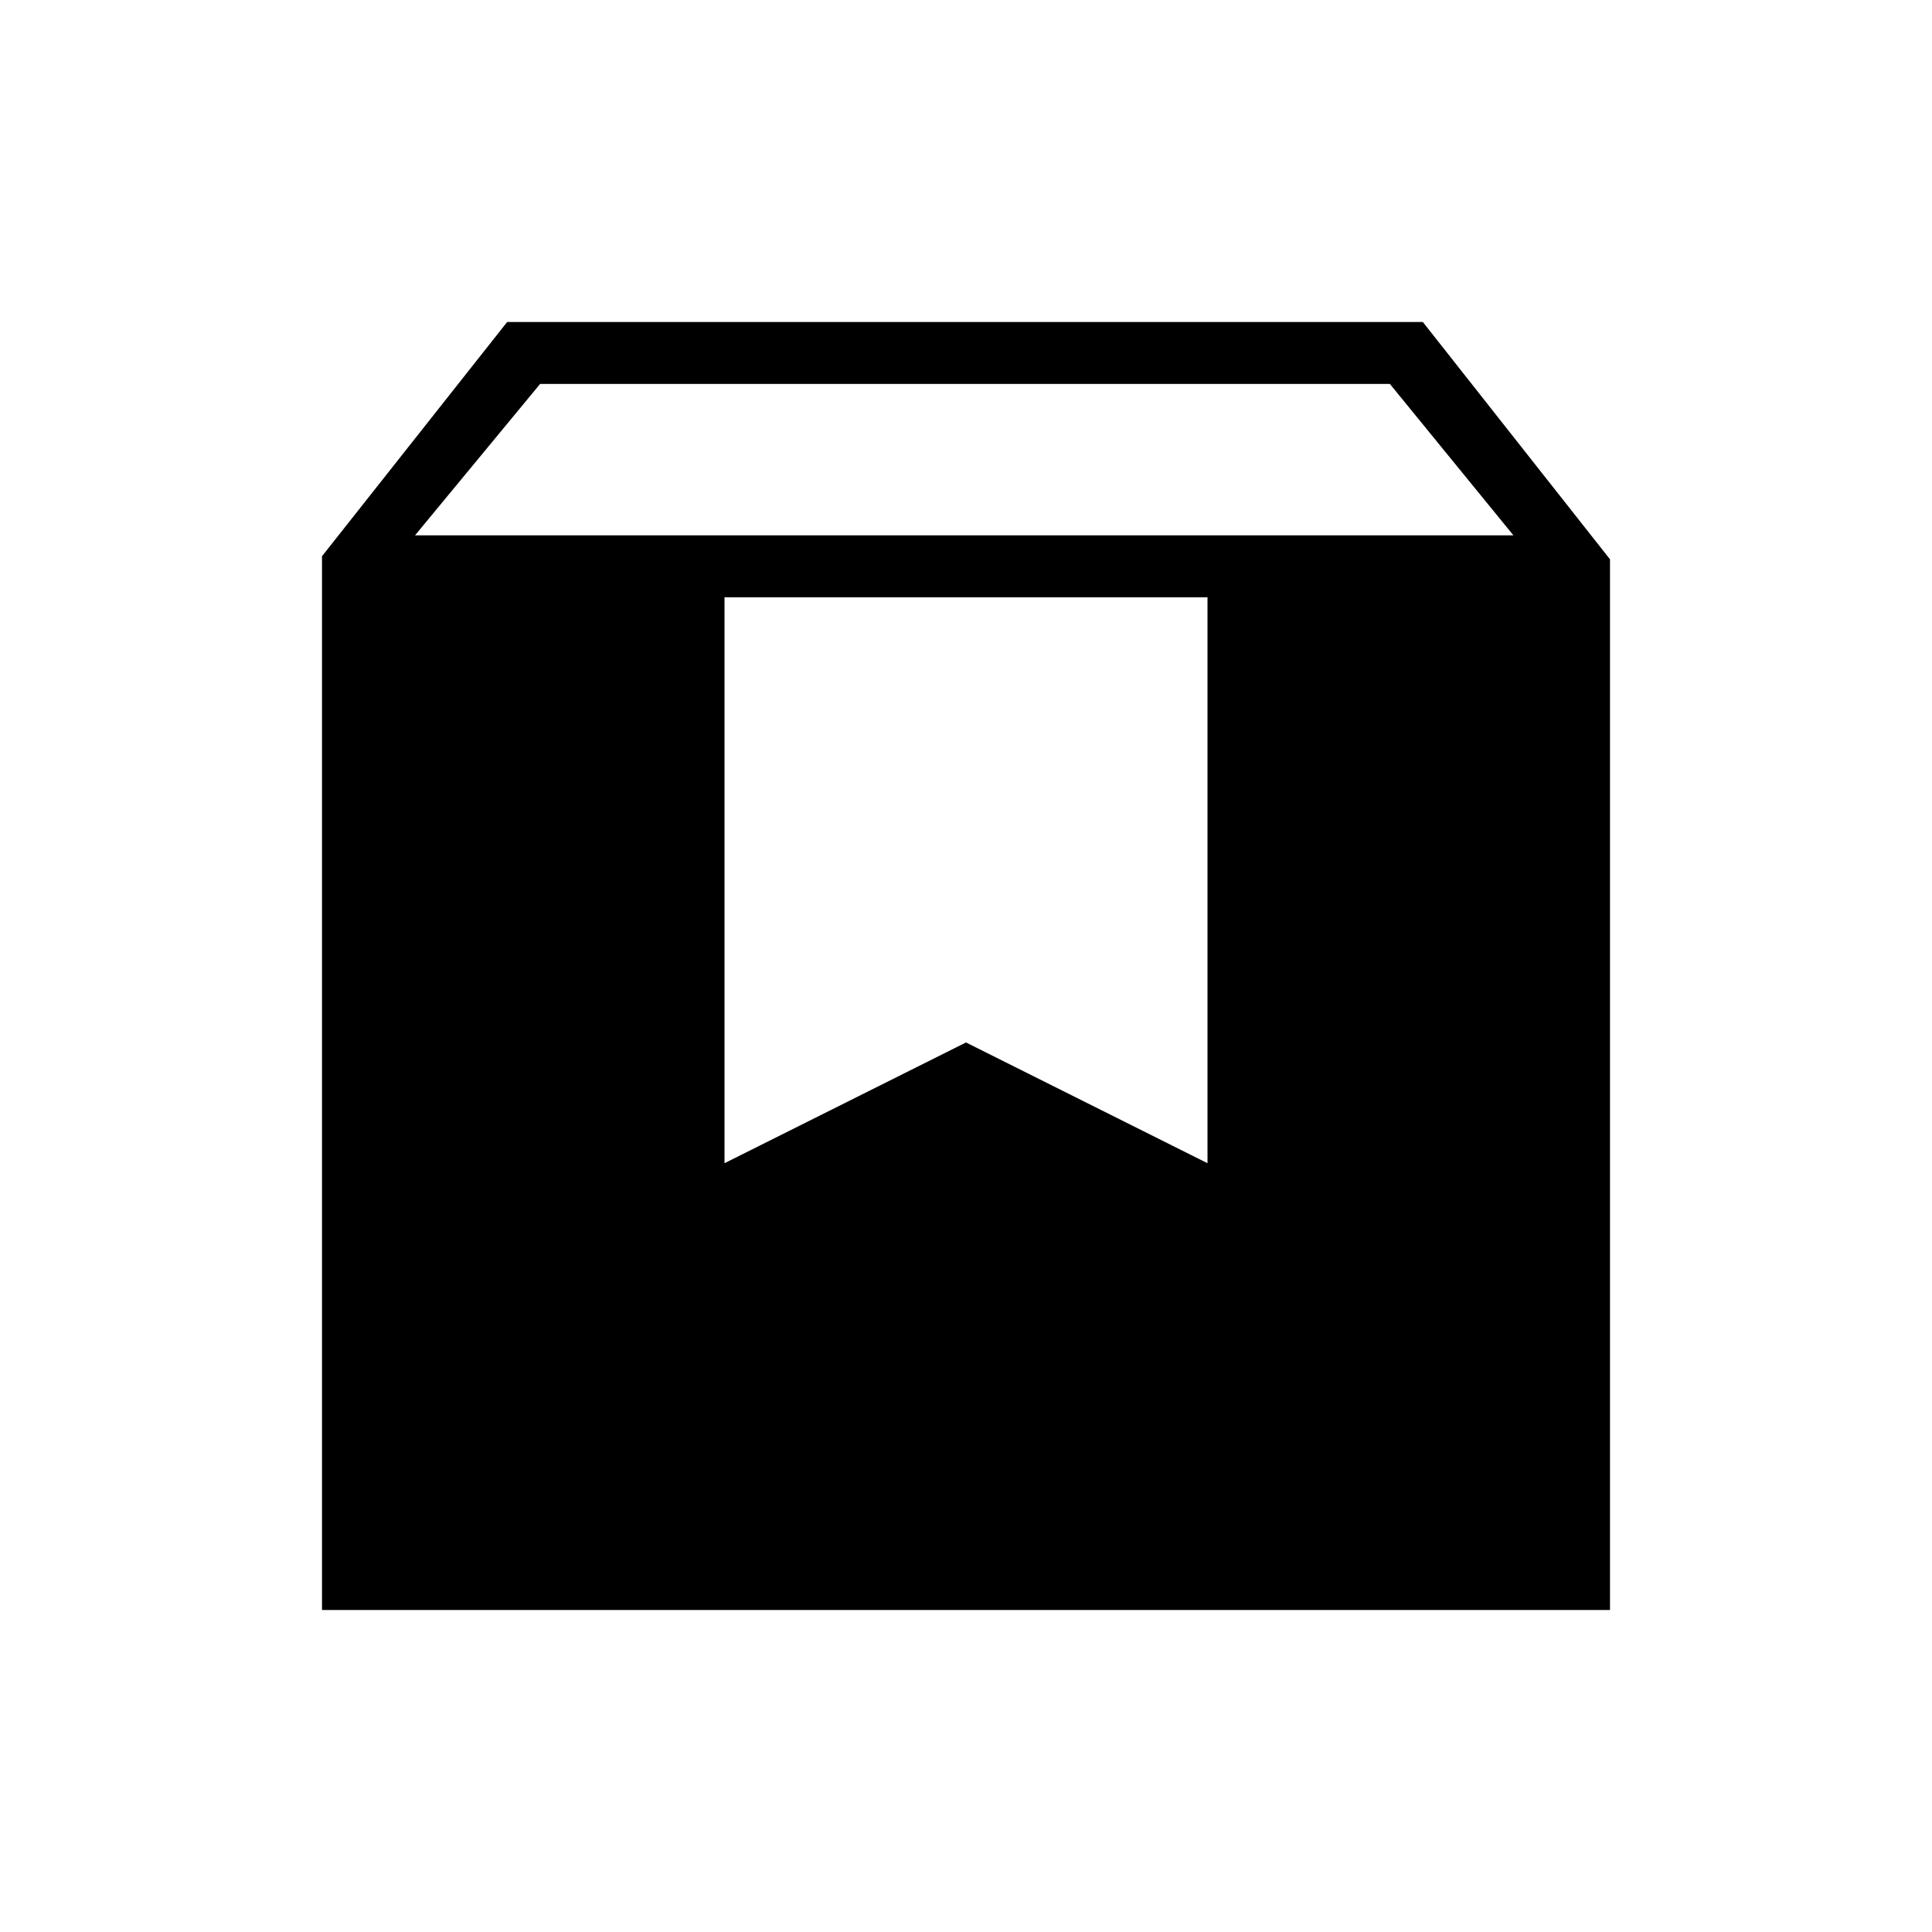 <svg xmlns="http://www.w3.org/2000/svg" width="48" height="48" viewBox="0 -960 960 960"><path d="M160-160v-523.616L252-800h455l93 117.923V-160H160Zm46.231-534H752l-61.384-75.231H268.384L206.231-694ZM360-382l120-60 120 60v-281.231H360V-382Z"/></svg>